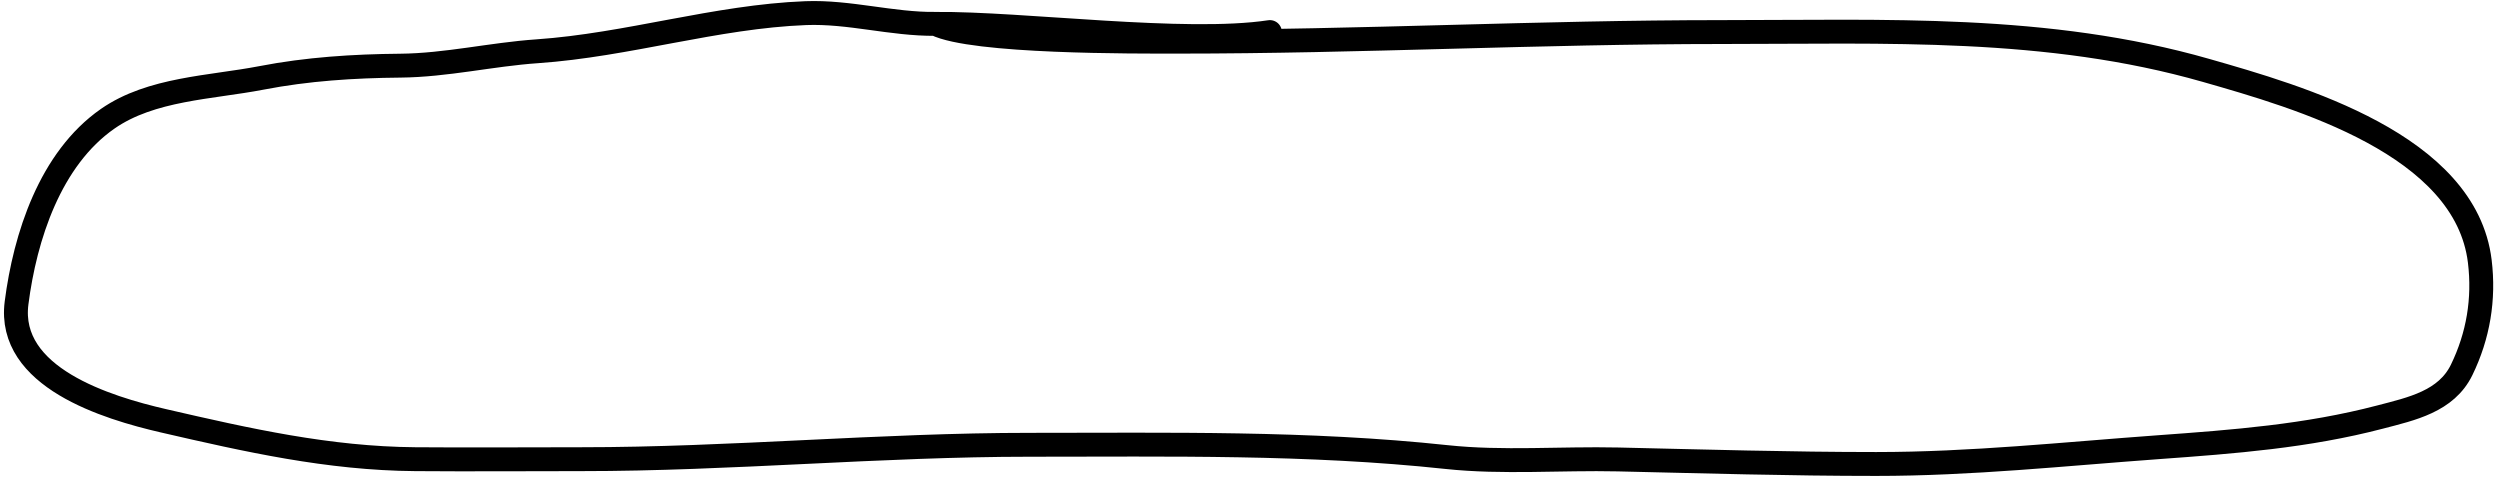 <svg width="314" height="60" viewBox="0 0 314 60" fill="none" xmlns="http://www.w3.org/2000/svg">
<path d="M159.5 4.027C148.822 5.645 128.342 2.896 117.5 3M117.5 3C112.003 3.053 106.694 1.439 101.2 1.65C89.897 2.085 78.83 5.656 67.479 6.439C61.697 6.837 56.083 8.193 50.267 8.247C44.383 8.301 38.618 8.668 32.821 9.787C26.493 11.008 18.982 11.12 13.533 14.911C6.288 19.95 3.142 29.764 2.08 38.05C0.881 47.405 13.432 51.213 20.531 52.851C31.088 55.287 41.243 57.584 52.142 57.673C59.096 57.73 66.051 57.673 73.005 57.673C91.831 57.673 110.553 55.865 129.363 55.865C146.89 55.865 164.254 55.543 181.668 57.405C188.779 58.165 196.062 57.544 203.2 57.706C214.027 57.953 224.812 58.276 235.649 58.276C247.575 58.276 259.232 57.028 271.111 56.166C280.609 55.477 289.727 54.793 298.938 52.382C302.891 51.348 307.252 50.429 309.185 46.455C311.267 42.177 312.037 37.57 311.462 32.826C309.682 18.138 288.742 12.183 277.105 8.85C257.12 3.124 236.804 4.027 216.227 4.027C193.469 4.027 170.787 5.233 148.048 5.233C142.644 5.233 122.188 5.344 117.5 3Z" stroke="black" stroke-width="3" stroke-linecap="round"/>
</svg>
